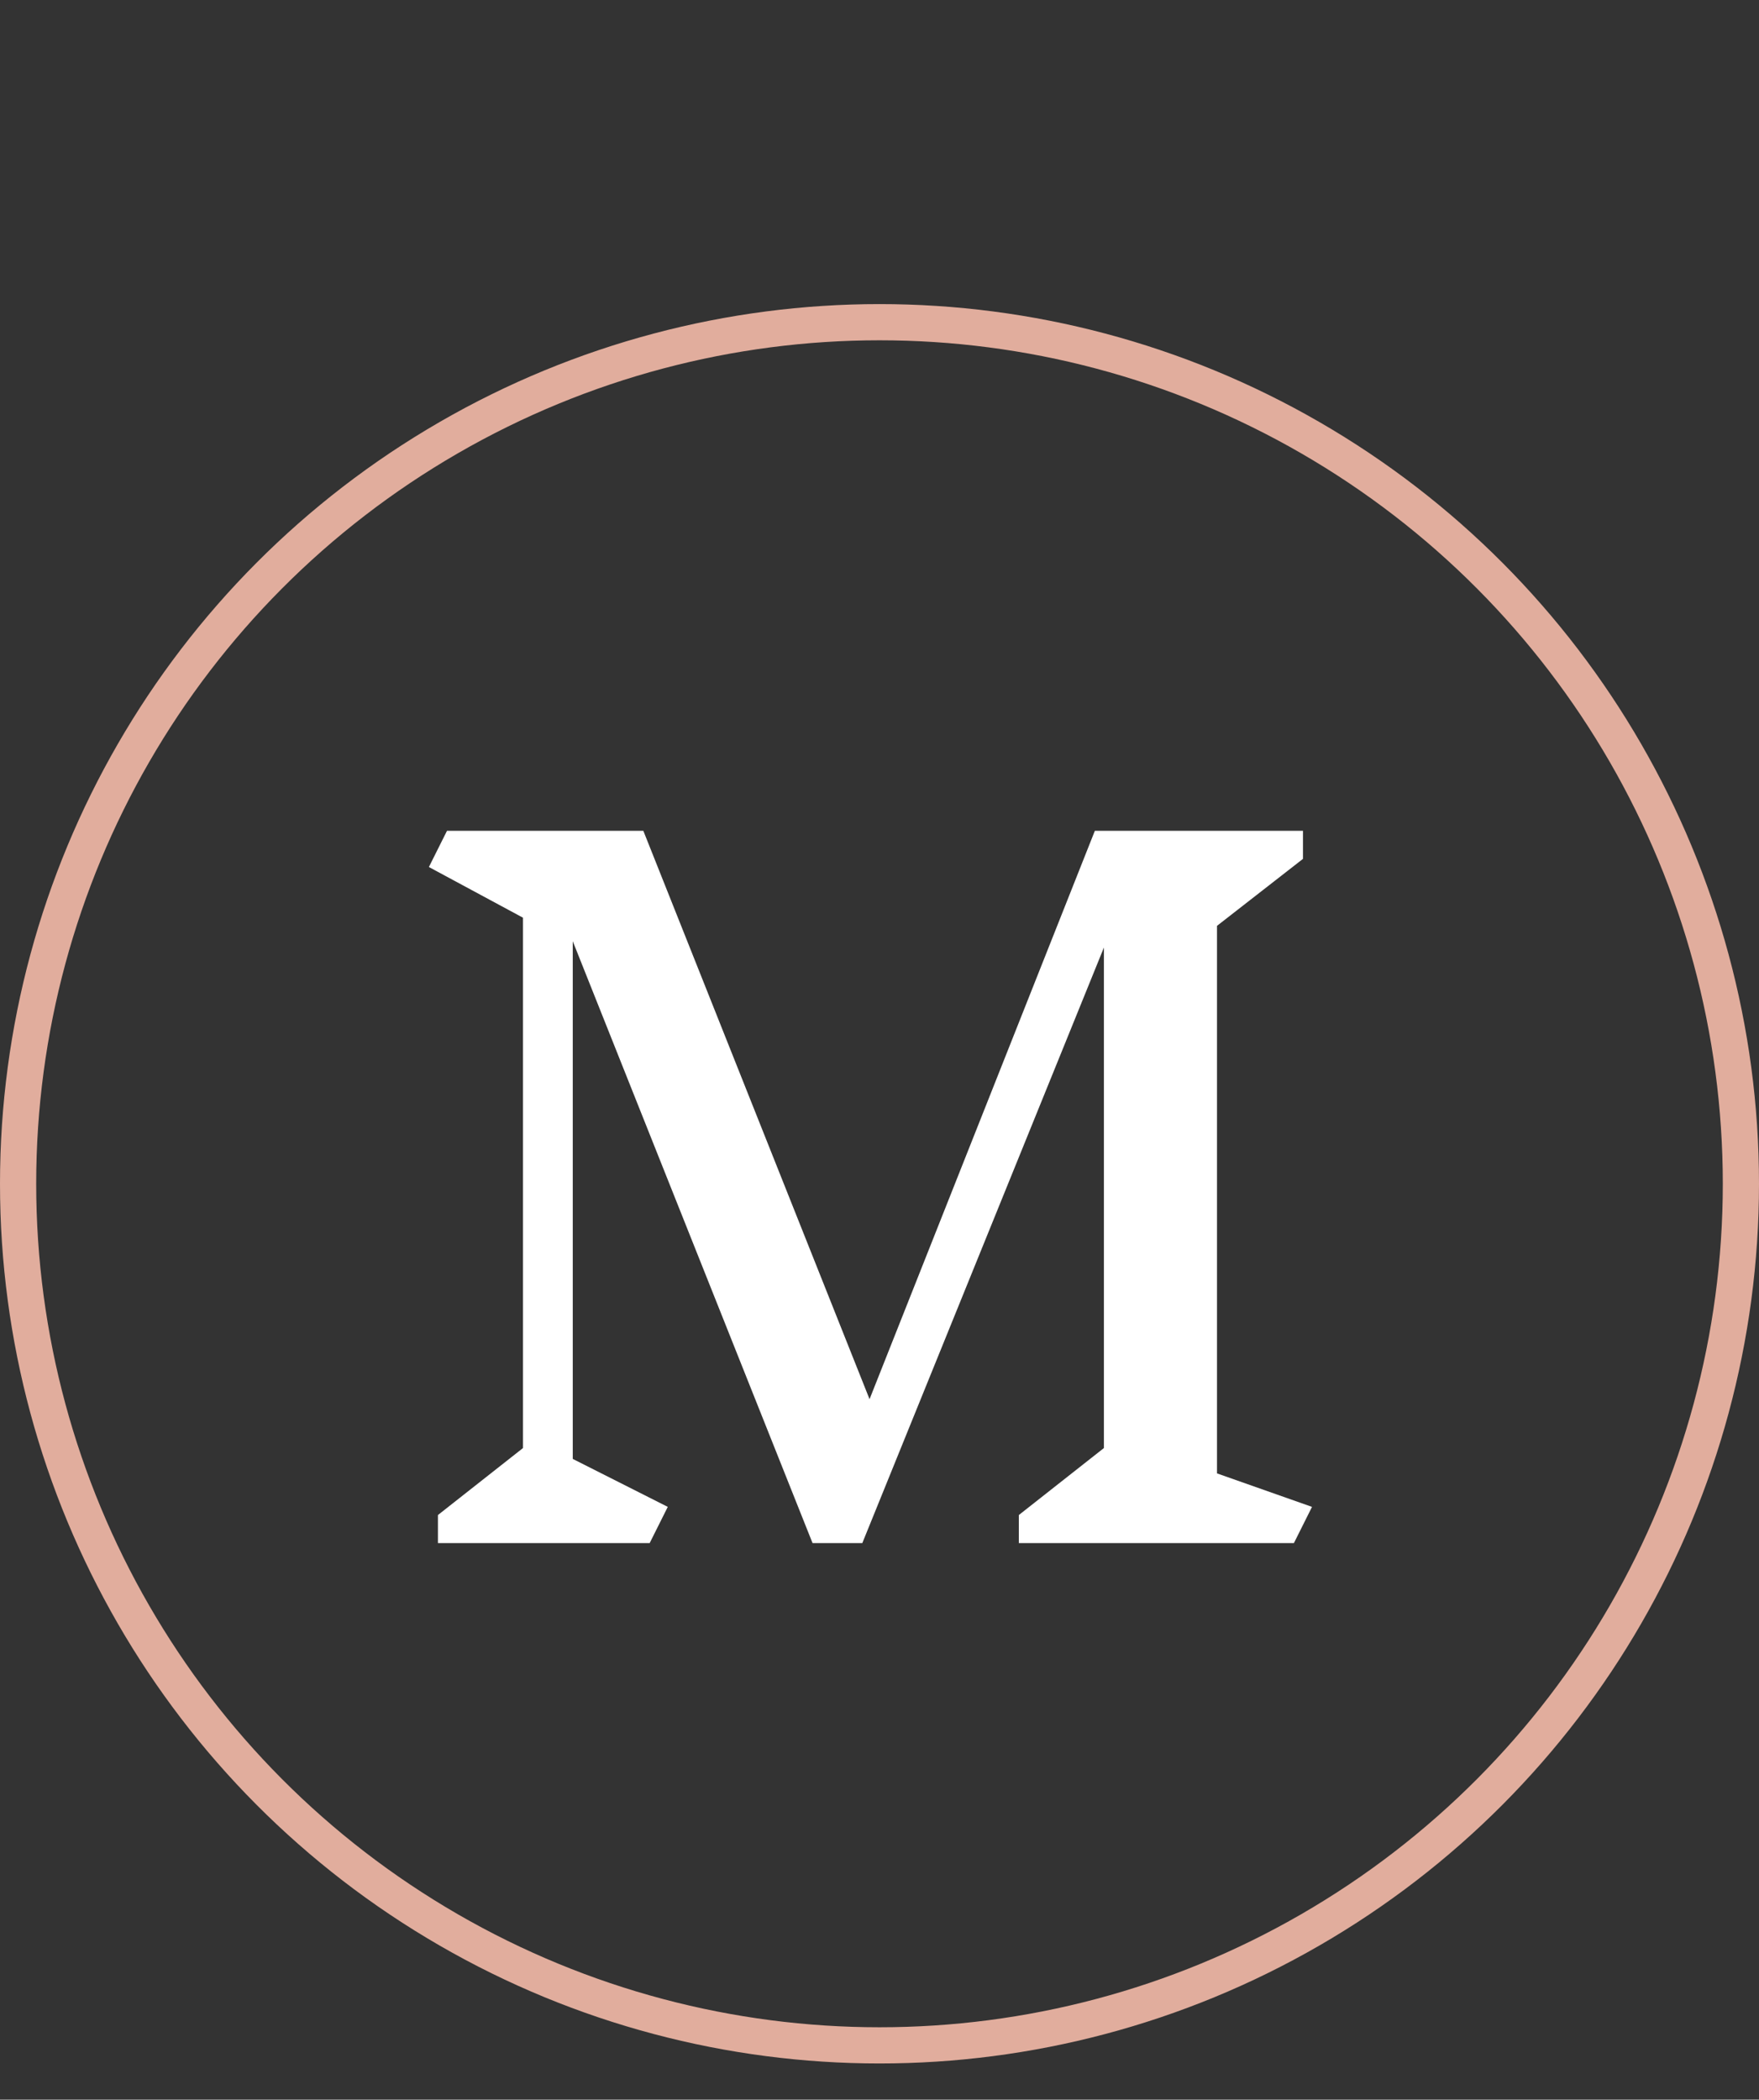 <svg width="486" height="580" viewBox="0 0 486 580" fill="none" xmlns="http://www.w3.org/2000/svg">
<rect x="0" y="0" width="486" height="580" fill="#333333" stroke="none"/>
<path d="M357.5 426.25H281.5V418.5L305 400V261.75L238.25 426.25H224.5L158.25 260V403L184.5 416.25L179.5 426.25H121V418.5L144.5 400V253.5L118.5 239.5L123.5 229.5H177.75L240.25 386.5L302.5 229.5H360V237.25L336.25 255.75V407L362.5 416.25L357.5 426.25Z" fill="white"/>
<circle cx="243" cy="327" r="238" stroke="#E1AD9D" stroke-width="10"/>
</svg>
